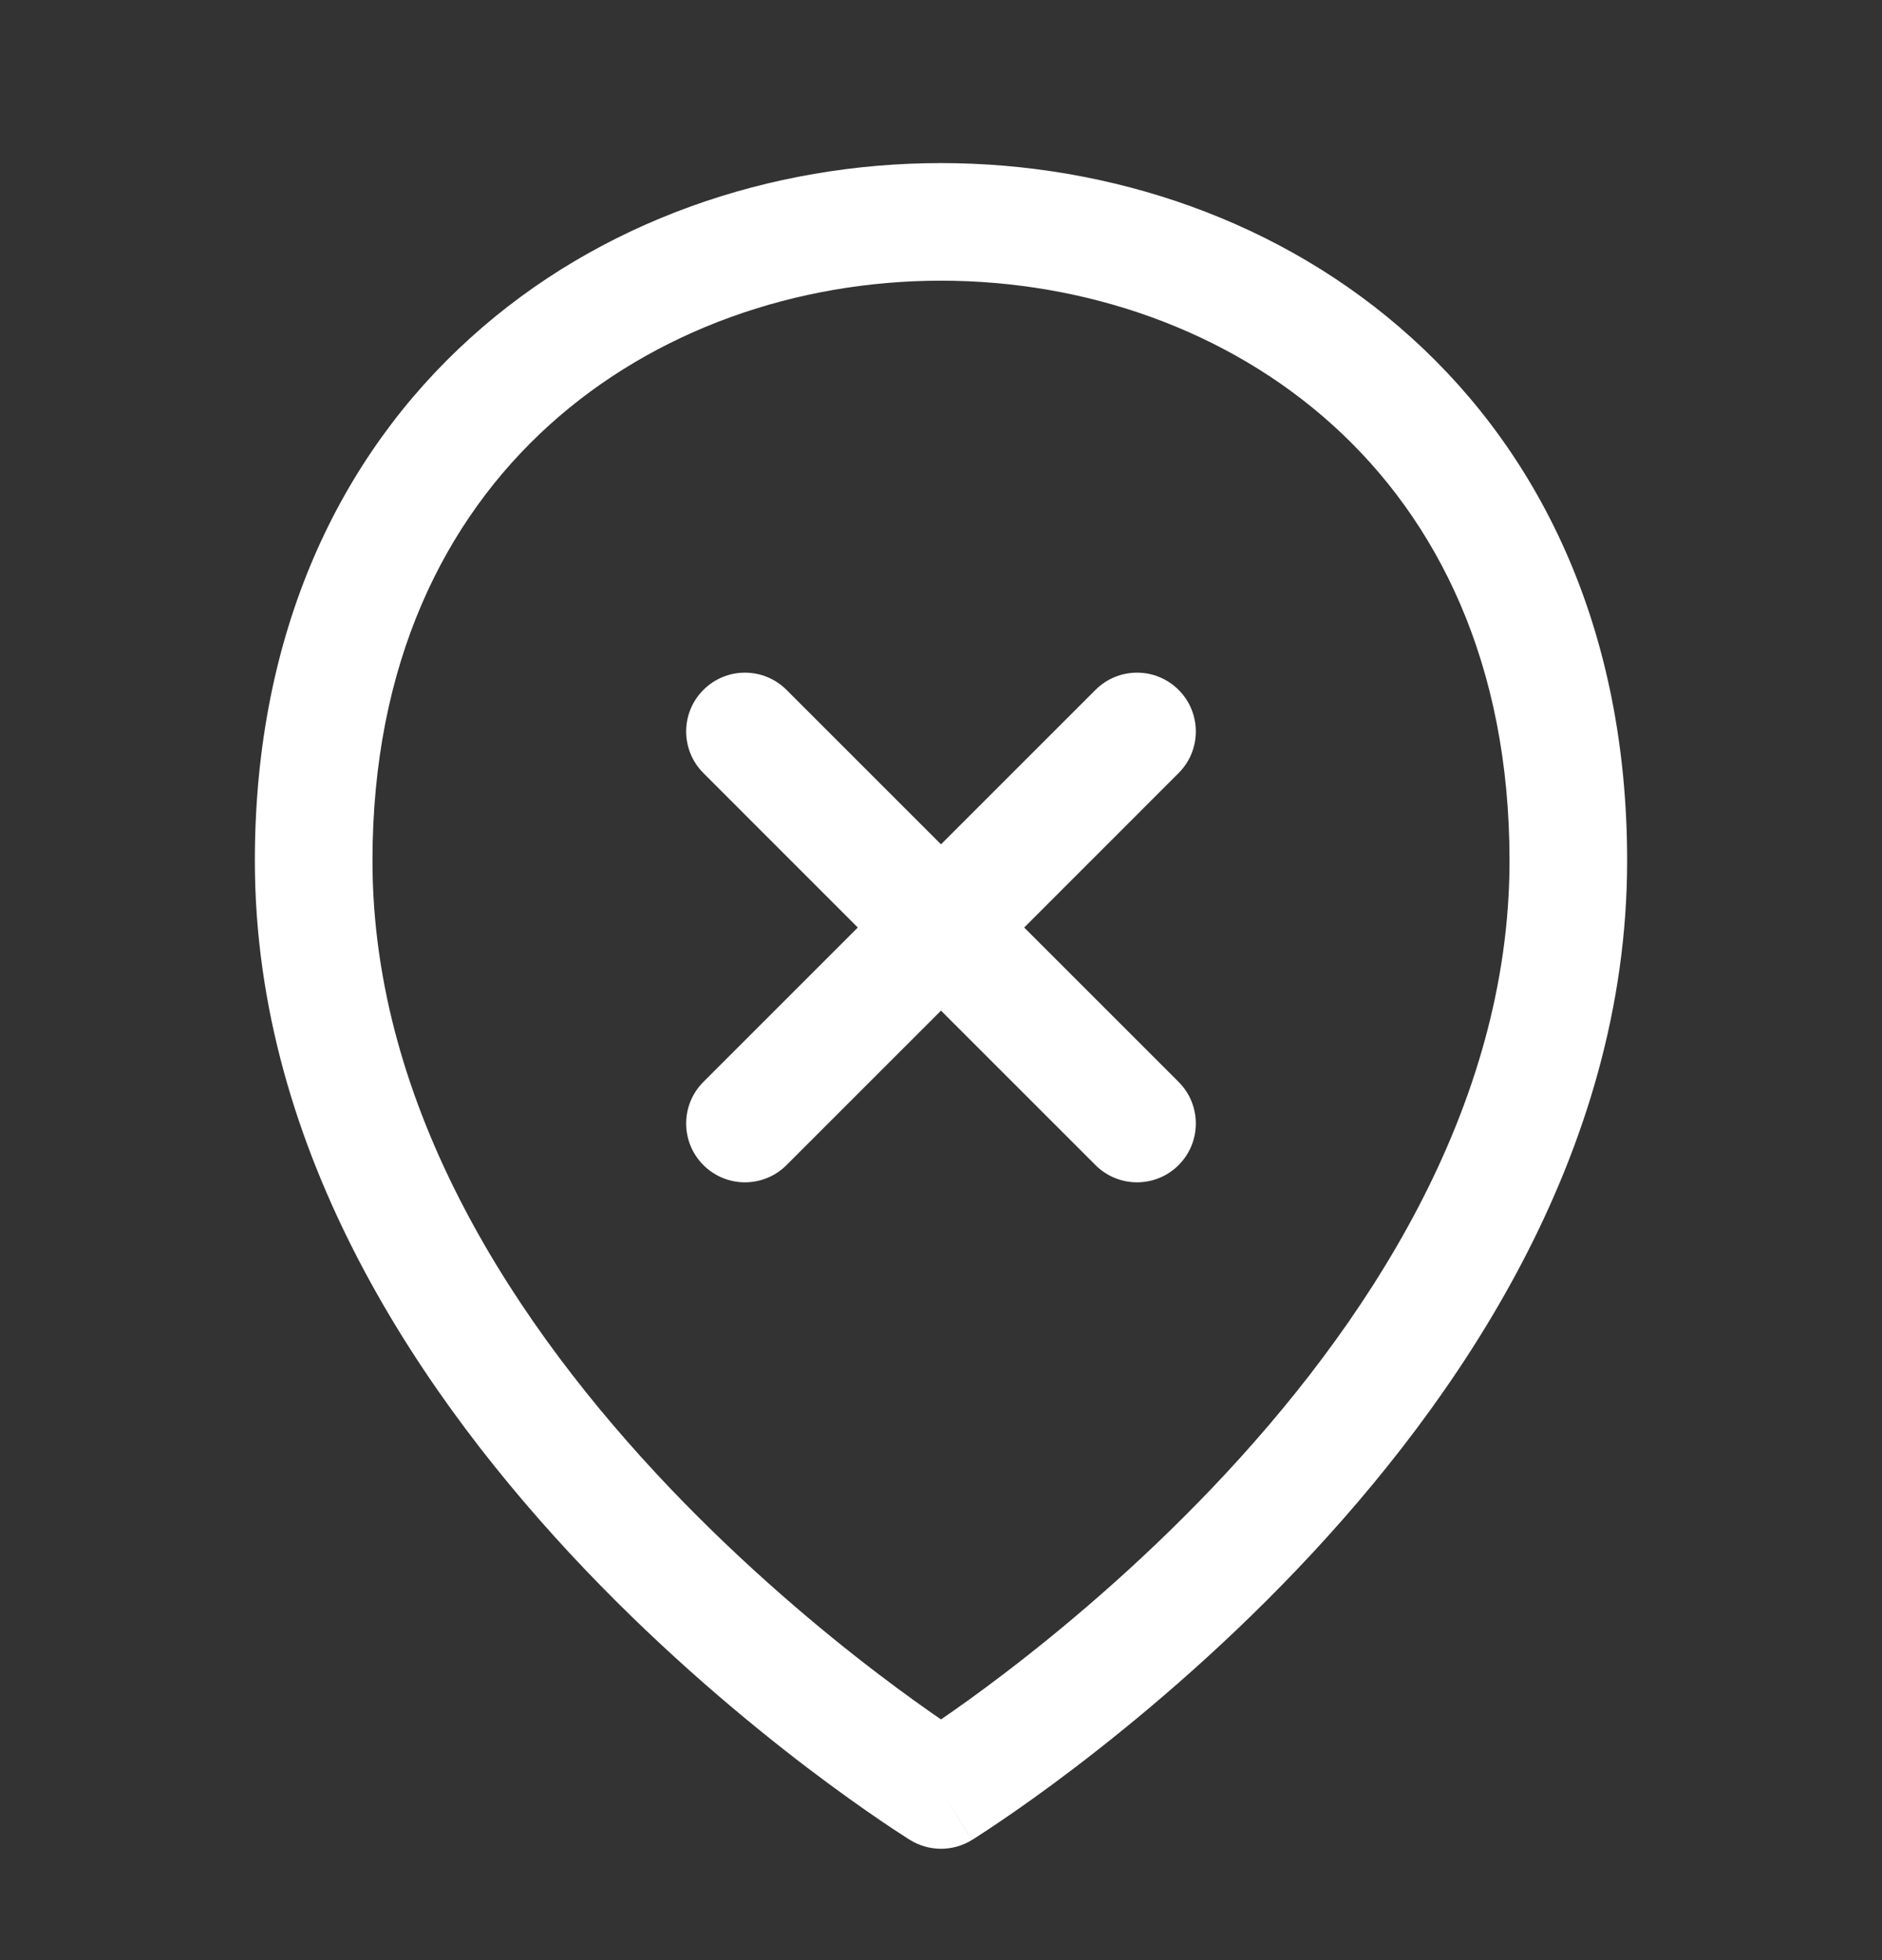 <svg width="24" height="25" viewBox="0 0 24 25" fill="none" xmlns="http://www.w3.org/2000/svg">
<rect x="0" y="0" width="24" height="25" fill="#333333" stroke="none"/>
<path fill-rule="evenodd" clip-rule="evenodd" d="M4.75 10.978C4.75 8.46 5.67 6.63 7.003 5.423C8.35 4.204 10.164 3.58 12 3.58C13.836 3.58 15.65 4.204 16.997 5.423C18.33 6.63 19.25 8.46 19.25 10.978C19.25 14.147 17.409 16.931 15.457 18.979C14.491 19.992 13.523 20.8 12.796 21.353C12.476 21.597 12.203 21.791 12 21.93C11.797 21.791 11.525 21.597 11.204 21.353C10.477 20.8 9.509 19.992 8.543 18.979C6.592 16.931 4.75 14.147 4.75 10.978ZM11.606 23.468C11.606 23.468 11.606 23.468 12 22.83L11.606 23.468C11.848 23.617 12.153 23.617 12.394 23.468L12 22.83C12.394 23.468 12.394 23.468 12.395 23.468L12.395 23.467L12.397 23.466L12.403 23.462L12.424 23.45C12.441 23.439 12.466 23.423 12.497 23.402C12.56 23.362 12.651 23.302 12.765 23.224C12.994 23.069 13.318 22.841 13.704 22.547C14.477 21.958 15.509 21.099 16.543 20.014C18.592 17.864 20.75 14.722 20.75 10.978C20.75 8.063 19.67 5.819 18.003 4.311C16.35 2.813 14.164 2.08 12 2.08C9.836 2.08 7.65 2.813 5.997 4.311C4.33 5.819 3.25 8.063 3.25 10.978C3.25 14.722 5.408 17.864 7.457 20.014C8.491 21.099 9.523 21.958 10.296 22.547C10.683 22.841 11.007 23.069 11.235 23.224C11.35 23.302 11.44 23.362 11.503 23.402C11.535 23.423 11.56 23.439 11.577 23.45L11.597 23.462L11.603 23.466L11.605 23.467L11.606 23.468ZM10.03 8.799C9.737 8.506 9.263 8.506 8.97 8.799C8.677 9.092 8.677 9.567 8.97 9.86L10.939 11.83L8.97 13.799C8.677 14.092 8.677 14.567 8.97 14.86C9.263 15.153 9.737 15.153 10.03 14.86L12 12.89L13.97 14.86C14.263 15.153 14.737 15.153 15.03 14.86C15.323 14.567 15.323 14.092 15.03 13.799L13.061 11.83L15.03 9.86C15.323 9.567 15.323 9.092 15.03 8.799C14.737 8.506 14.263 8.506 13.97 8.799L12 10.769L10.03 8.799Z" fill="white"/>
</svg>
